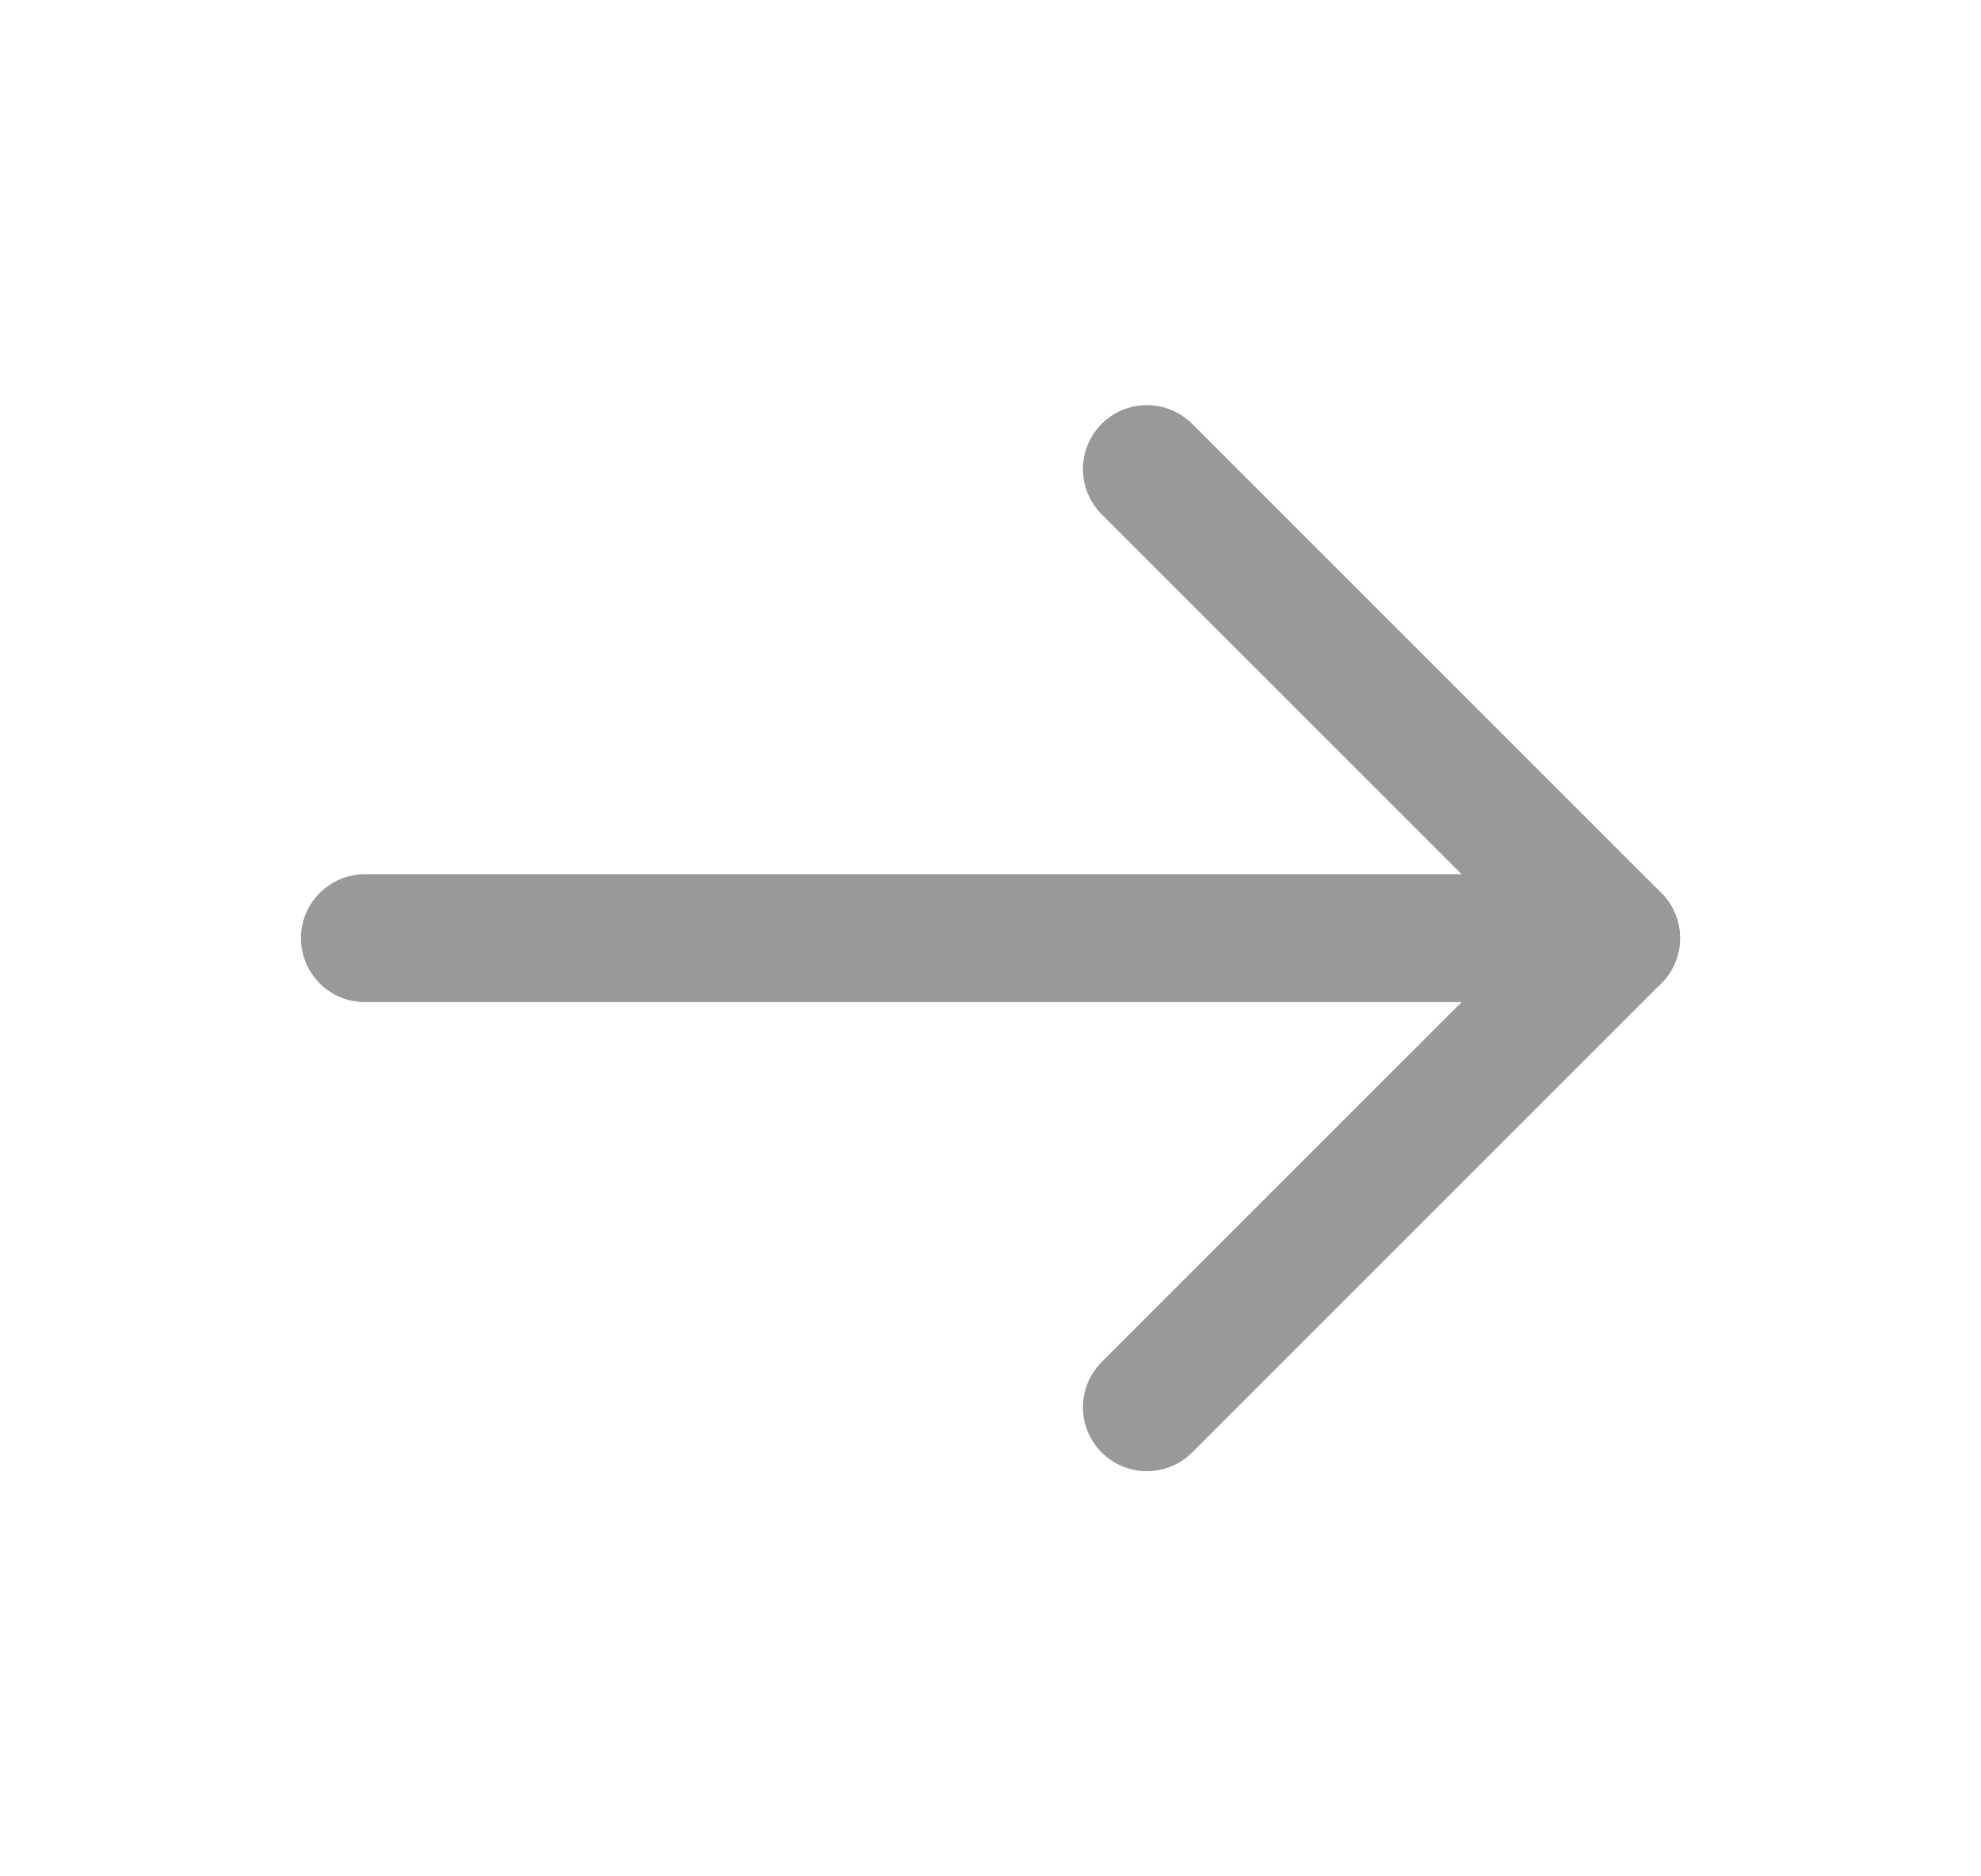 <svg width="19" height="18" viewBox="0 0 19 18" fill="none" xmlns="http://www.w3.org/2000/svg">
<path d="M3.5 9H15.5" stroke="#999999" stroke-width="1.227" stroke-linecap="round" stroke-linejoin="round"/>
<path d="M11 4.5L15.5 9L11 13.5" stroke="#999999" stroke-width="1.227" stroke-linecap="round" stroke-linejoin="round"/>
</svg>
